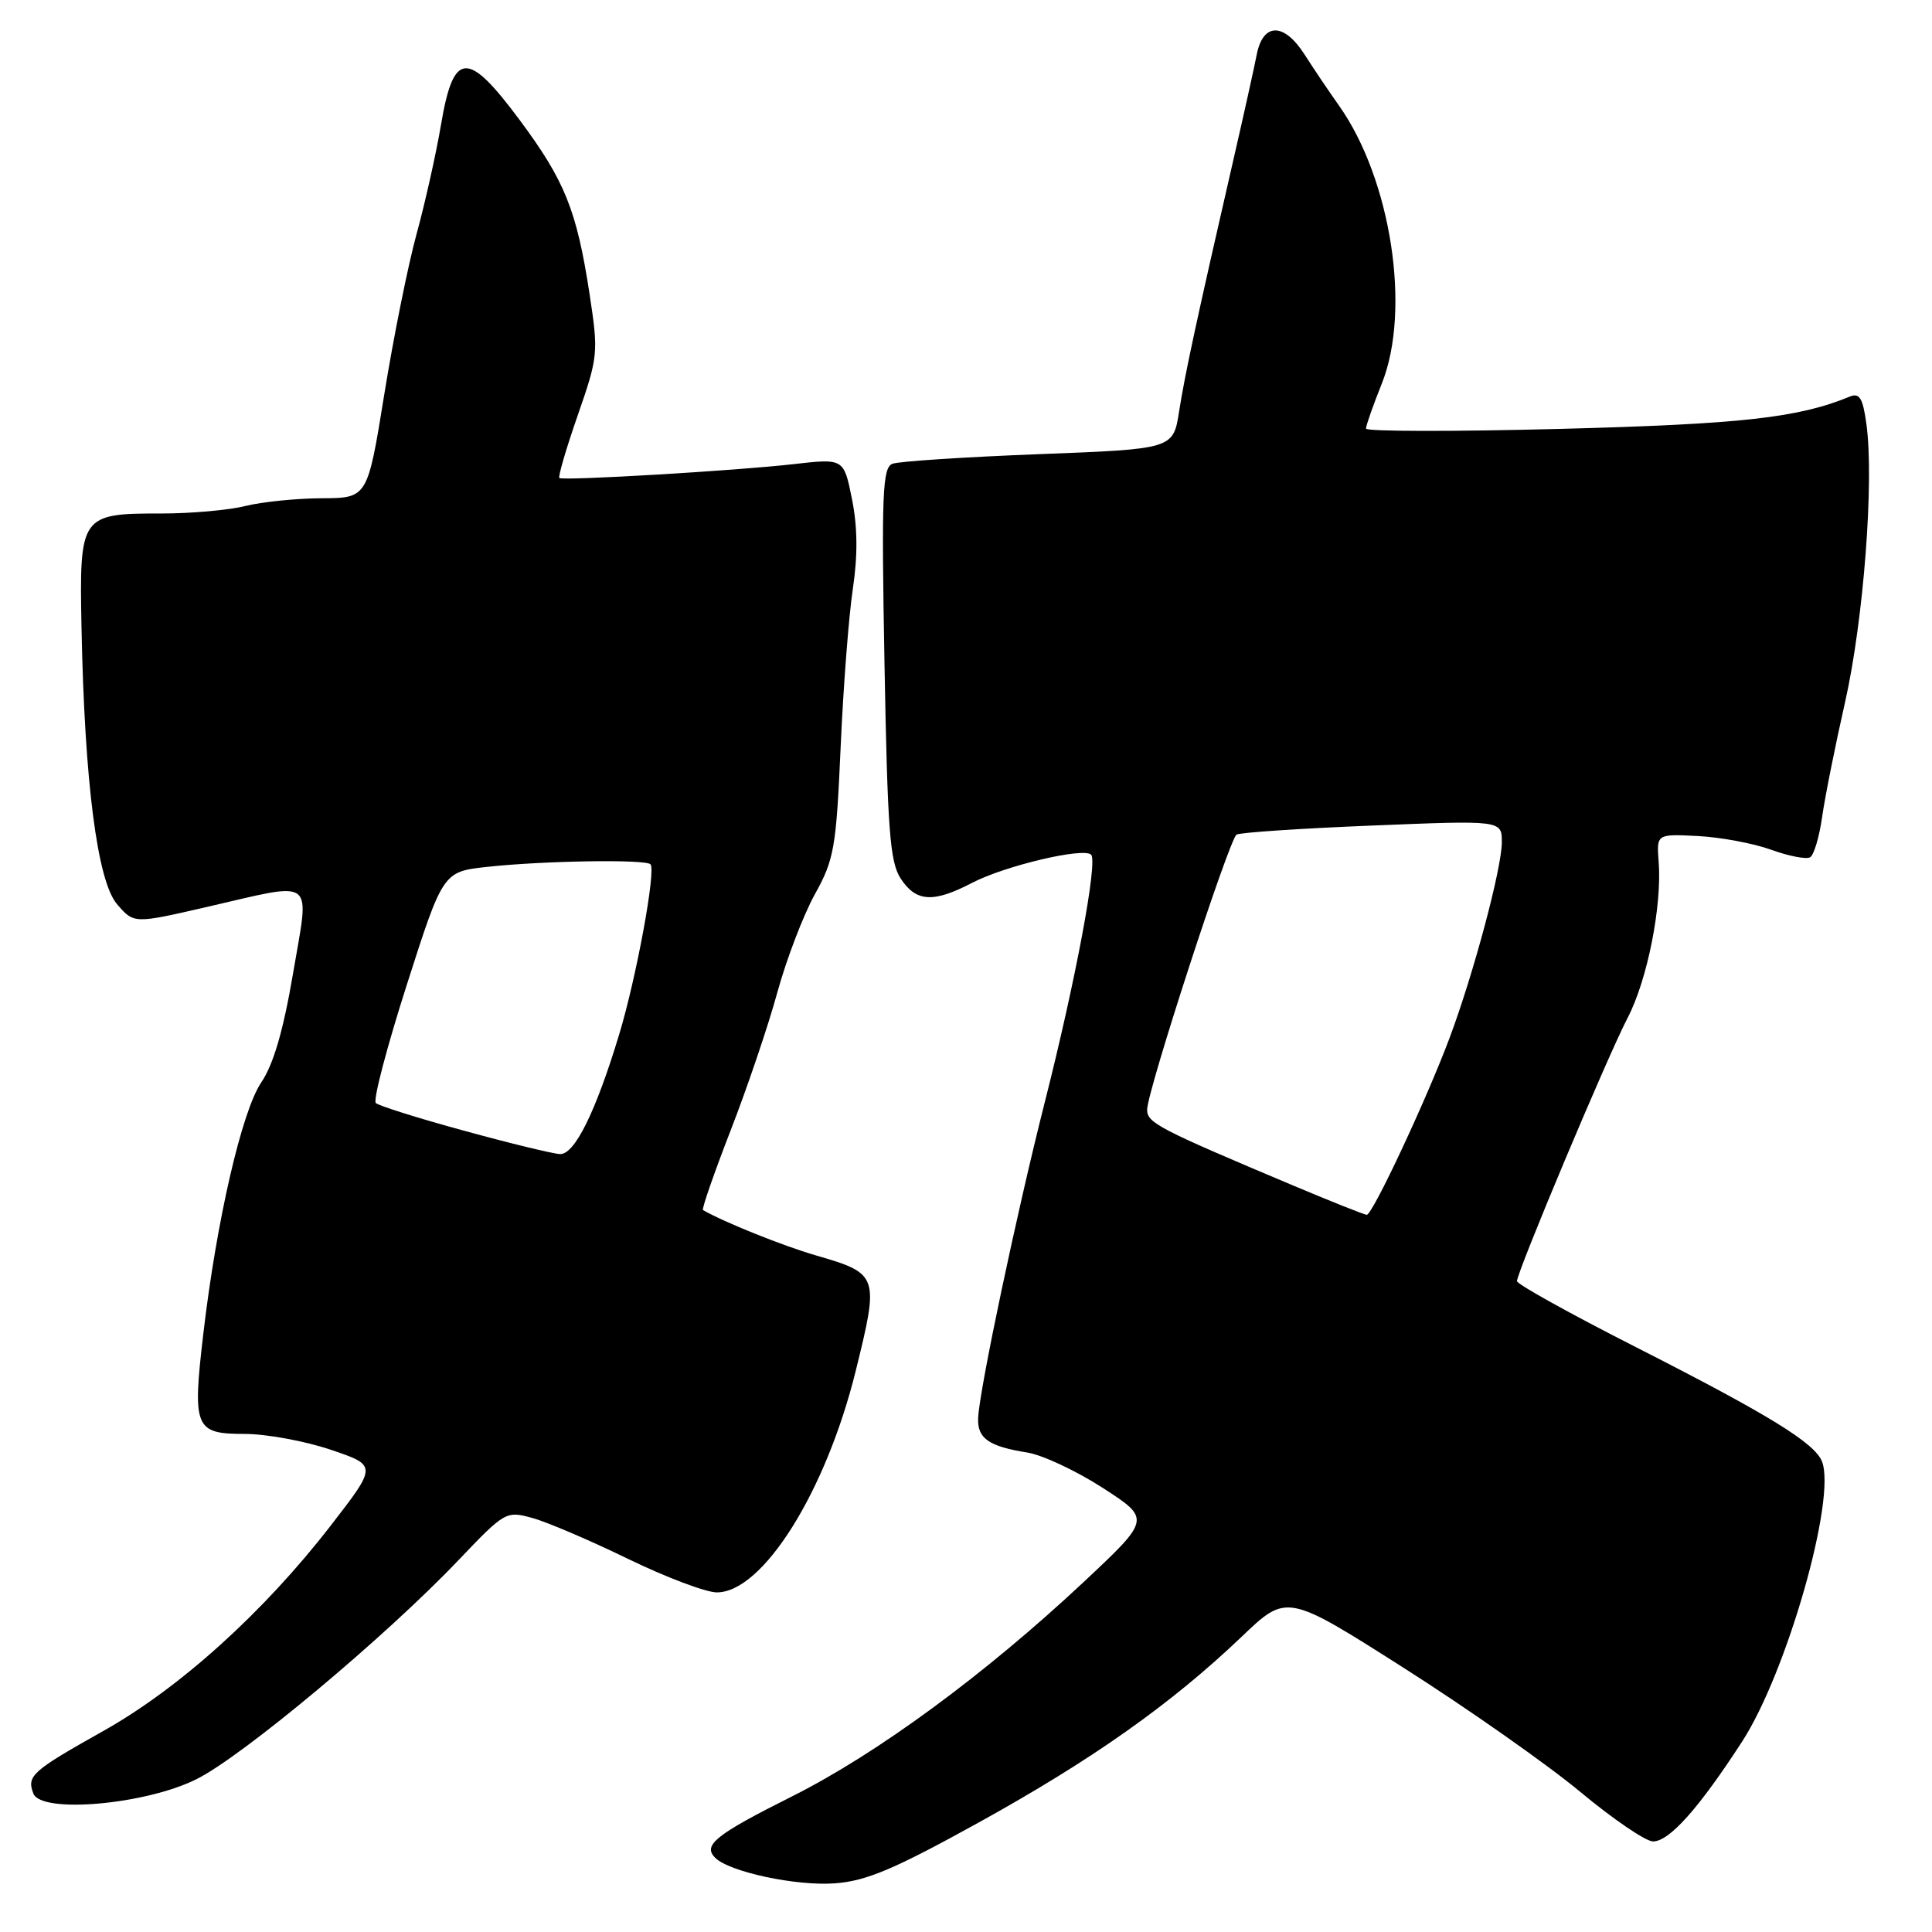 <?xml version="1.0" encoding="UTF-8" standalone="no"?>
<!DOCTYPE svg PUBLIC "-//W3C//DTD SVG 1.1//EN" "http://www.w3.org/Graphics/SVG/1.1/DTD/svg11.dtd" >
<svg xmlns="http://www.w3.org/2000/svg" xmlns:xlink="http://www.w3.org/1999/xlink" version="1.1" viewBox="0 0 256 256">
 <g >
 <path fill="currentColor"
d=" M 129.65 241.51 C 144.74 233.17 155.18 225.79 164.51 216.89 C 170.51 211.15 170.51 211.15 186.01 221.01 C 194.53 226.43 205.05 233.82 209.39 237.43 C 213.73 241.04 218.07 244.00 219.04 244.00 C 221.19 244.00 225.11 239.61 230.83 230.78 C 236.75 221.66 243.33 198.62 241.43 193.67 C 240.48 191.21 234.38 187.46 216.76 178.50 C 208.10 174.10 201.02 170.17 201.01 169.76 C 200.99 168.57 213.01 139.97 215.66 134.89 C 218.28 129.87 220.24 120.02 219.78 114.17 C 219.50 110.50 219.50 110.50 225.00 110.78 C 228.03 110.94 232.40 111.76 234.73 112.61 C 237.05 113.45 239.36 113.89 239.86 113.59 C 240.36 113.28 241.07 110.88 241.44 108.26 C 241.81 105.64 243.18 98.78 244.49 93.00 C 246.93 82.16 248.35 63.75 247.31 56.20 C 246.84 52.75 246.40 52.02 245.11 52.55 C 238.27 55.37 230.75 56.20 206.75 56.83 C 192.59 57.20 181.00 57.18 181.00 56.79 C 181.00 56.39 181.95 53.69 183.11 50.79 C 186.99 41.05 184.32 23.75 177.43 14.00 C 176.06 12.07 174.02 9.04 172.88 7.25 C 170.14 2.96 167.36 2.96 166.52 7.25 C 166.17 9.04 164.80 15.22 163.47 21.00 C 158.62 42.13 157.00 49.61 156.24 54.50 C 155.46 59.50 155.46 59.50 137.62 60.18 C 127.81 60.56 119.10 61.13 118.26 61.45 C 116.93 61.97 116.79 65.34 117.20 87.94 C 117.60 110.05 117.91 114.21 119.35 116.42 C 121.39 119.53 123.67 119.66 128.81 116.98 C 133.15 114.72 143.58 112.25 144.58 113.25 C 145.48 114.15 142.53 129.92 138.45 146.00 C 134.71 160.75 129.78 184.11 129.61 187.87 C 129.48 190.59 130.99 191.65 136.13 192.47 C 138.13 192.79 142.63 194.90 146.13 197.16 C 152.50 201.28 152.50 201.28 143.50 209.71 C 130.47 221.90 116.24 232.36 104.99 238.01 C 94.81 243.11 93.09 244.49 94.76 246.16 C 96.64 248.04 105.53 249.94 110.65 249.55 C 114.80 249.24 118.51 247.67 129.65 241.51 Z  M 26.00 235.77 C 32.10 232.75 51.07 216.90 60.75 206.73 C 66.92 200.26 67.06 200.18 70.57 201.15 C 72.53 201.69 78.23 204.13 83.24 206.57 C 88.25 209.00 93.54 211.00 94.98 211.00 C 101.07 211.00 109.43 197.67 113.39 181.64 C 116.51 169.00 116.43 168.76 108.12 166.35 C 103.71 165.07 95.88 161.92 93.15 160.34 C 92.96 160.22 94.60 155.49 96.80 149.82 C 99.01 144.14 101.80 135.90 103.00 131.50 C 104.21 127.10 106.45 121.25 107.97 118.50 C 110.53 113.90 110.80 112.35 111.39 99.00 C 111.74 91.03 112.47 81.58 113.01 78.00 C 113.67 73.56 113.63 69.79 112.89 66.12 C 111.81 60.74 111.81 60.74 105.15 61.50 C 97.60 62.37 74.69 63.72 74.12 63.34 C 73.92 63.20 75.01 59.46 76.55 55.04 C 79.26 47.24 79.31 46.76 78.12 38.96 C 76.42 27.86 74.85 23.96 68.85 15.89 C 61.95 6.61 60.10 6.72 58.44 16.50 C 57.79 20.35 56.33 26.88 55.20 31.00 C 54.07 35.12 52.14 44.69 50.92 52.25 C 48.70 66.00 48.70 66.00 42.60 66.02 C 39.24 66.04 34.70 66.50 32.50 67.05 C 30.30 67.60 25.31 68.04 21.42 68.04 C 10.67 68.03 10.51 68.26 10.80 83.15 C 11.20 103.58 12.89 116.77 15.51 119.81 C 17.74 122.40 17.74 122.40 27.31 120.20 C 42.05 116.81 41.03 116.03 38.83 128.98 C 37.55 136.53 36.23 141.04 34.63 143.41 C 32.05 147.20 28.69 161.76 26.94 176.74 C 25.48 189.20 25.81 190.00 32.37 190.00 C 35.25 190.00 40.40 190.94 43.80 192.09 C 49.99 194.18 49.99 194.18 43.83 202.14 C 34.94 213.63 23.79 223.70 13.66 229.38 C 4.22 234.68 3.52 235.31 4.42 237.65 C 5.45 240.34 19.20 239.14 26.00 235.77 Z  M 171.50 157.15 C 153.43 149.54 152.00 148.79 152.00 147.04 C 152.00 144.61 162.87 111.20 163.85 110.59 C 164.30 110.31 172.39 109.77 181.83 109.39 C 199.00 108.69 199.00 108.69 199.00 111.60 C 199.00 115.02 195.27 129.00 192.08 137.52 C 189.04 145.65 181.85 161.01 181.10 160.97 C 180.77 160.95 176.45 159.23 171.50 157.15 Z  M 61.50 149.83 C 55.45 148.18 50.18 146.52 49.80 146.16 C 49.41 145.79 51.26 138.75 53.90 130.50 C 58.70 115.50 58.70 115.50 64.60 114.86 C 72.07 114.05 85.50 113.84 86.19 114.52 C 86.95 115.28 84.34 129.47 82.05 137.05 C 78.93 147.36 76.13 153.01 74.20 152.92 C 73.27 152.88 67.55 151.49 61.50 149.83 Z "/>
</g>
</svg>
